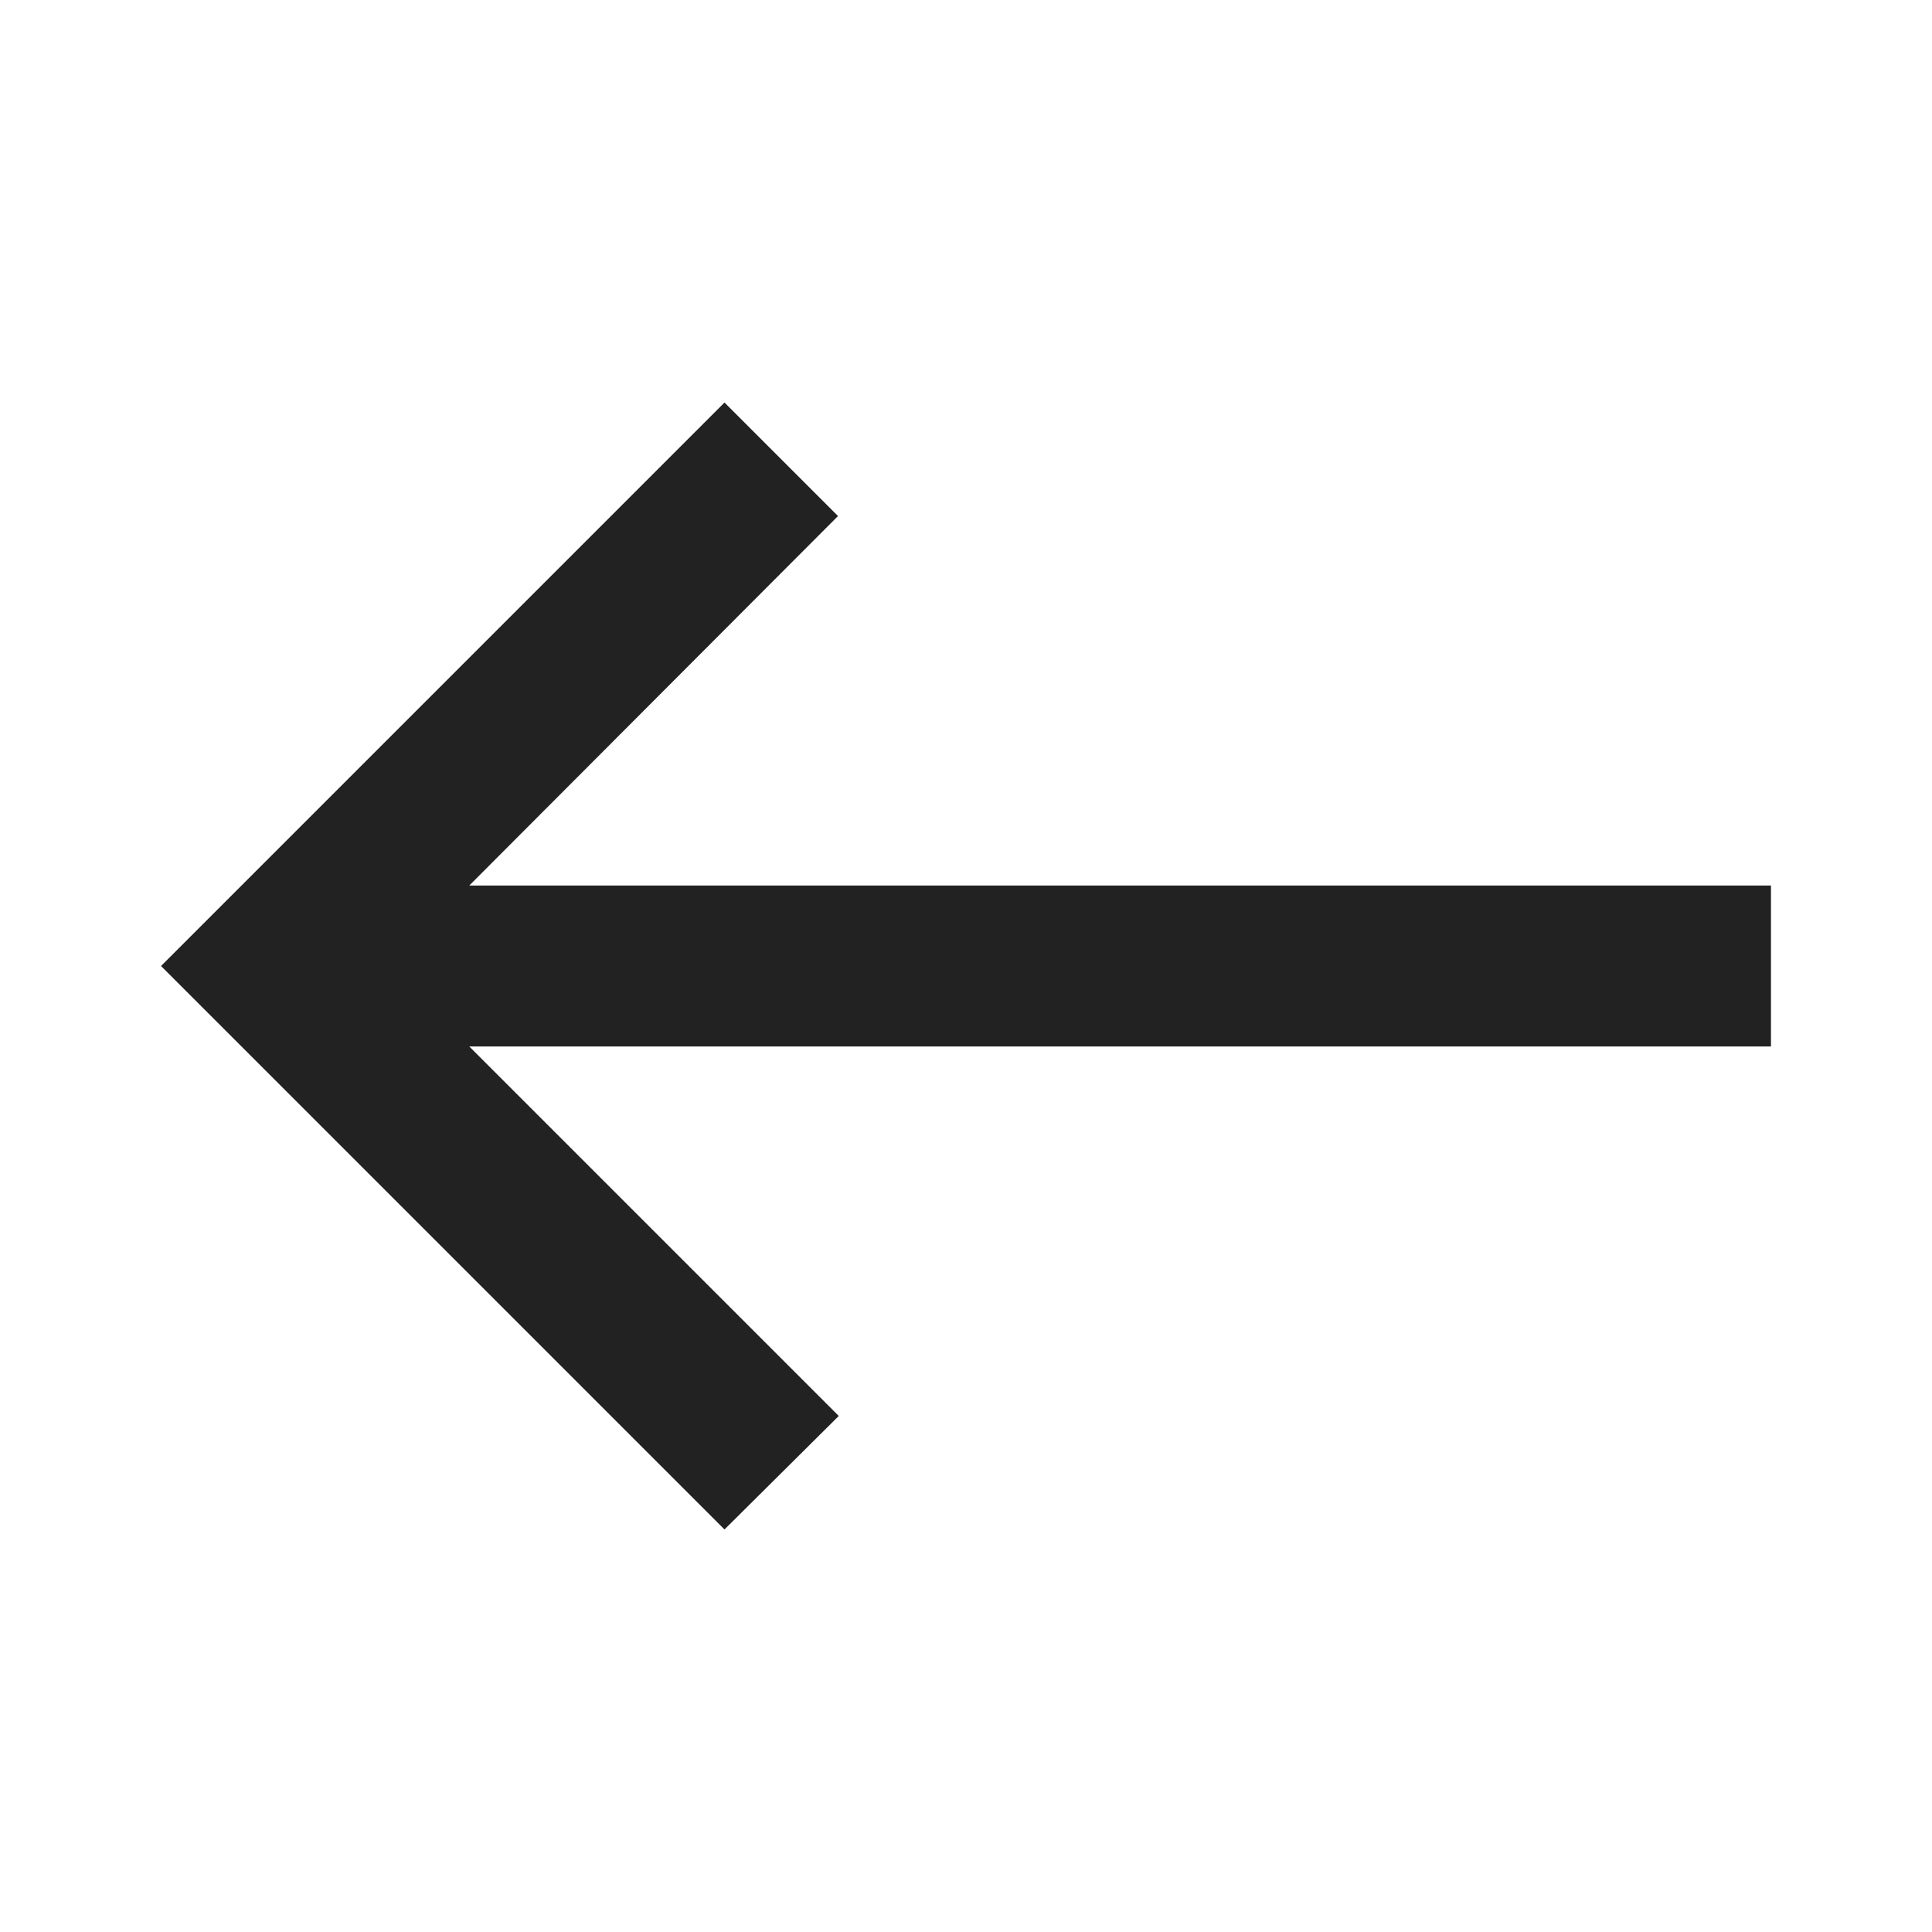 <svg width="20" height="20" viewBox="0 0 20 20" fill="none" xmlns="http://www.w3.org/2000/svg">
<g clip-path="url(#clip0_0_1387)">
<path d="M7.5 4.167L8.675 5.342L4.858 9.167H18.333V10.833H4.858L8.683 14.658L7.5 15.833L1.667 10L7.5 4.167Z" fill="#222222"/>
</g>
<defs>
<clipPath id="clip0_0_1387">
<rect width="20" height="20" fill="white" transform="matrix(-1 0 0 1 20 0)"/>
</clipPath>
</defs>
</svg>
